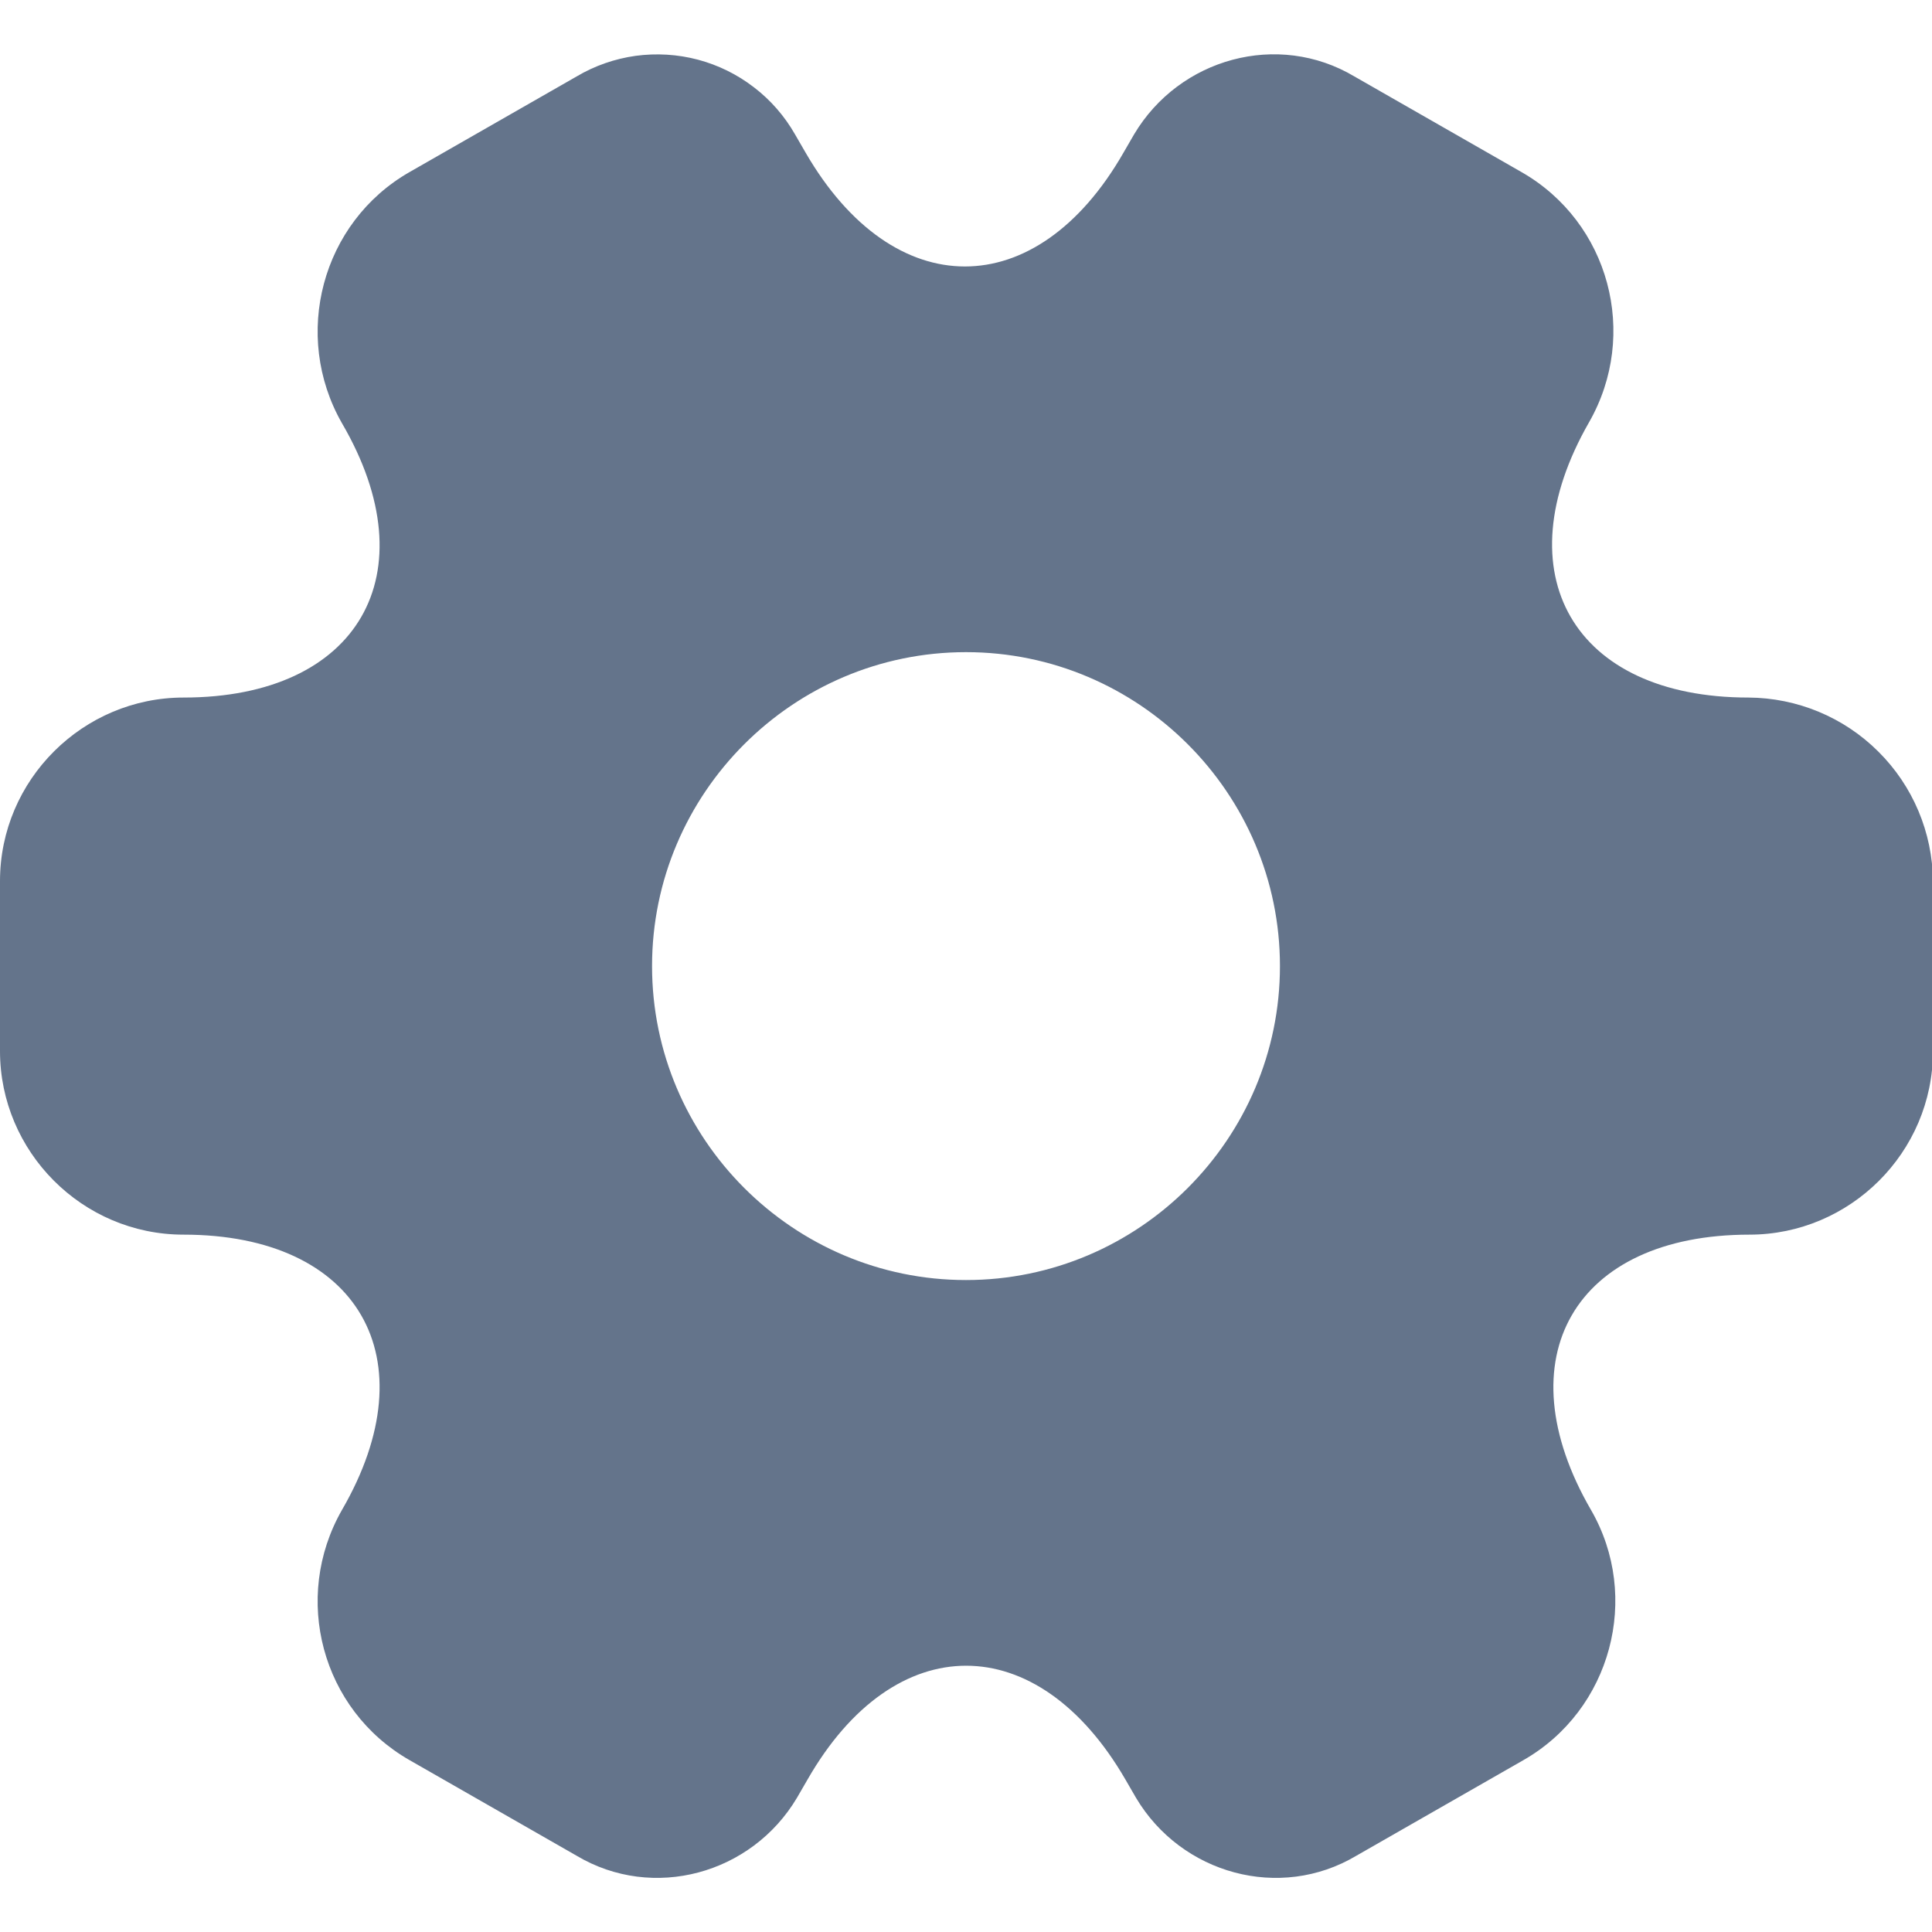 <svg width="20" height="20" viewBox="0 0 20 20" fill="none" xmlns="http://www.w3.org/2000/svg">
<path d="M18.1 7.221C16.29 7.221 15.55 5.941 16.45 4.371C16.97 3.461 16.66 2.301 15.75 1.781L14.02 0.791C13.23 0.321 12.21 0.601 11.74 1.391L11.63 1.581C10.73 3.151 9.25 3.151 8.34 1.581L8.23 1.391C8.122 1.202 7.978 1.036 7.805 0.904C7.633 0.771 7.436 0.674 7.226 0.618C7.015 0.562 6.796 0.549 6.58 0.578C6.365 0.608 6.157 0.68 5.97 0.791L4.24 1.781C3.33 2.301 3.02 3.471 3.54 4.381C4.45 5.941 3.71 7.221 1.9 7.221C0.86 7.221 0 8.071 0 9.121V10.881C0 11.921 0.85 12.781 1.9 12.781C3.71 12.781 4.45 14.061 3.54 15.631C3.02 16.541 3.33 17.701 4.24 18.221L5.97 19.211C6.76 19.681 7.78 19.401 8.25 18.611L8.36 18.421C9.26 16.851 10.74 16.851 11.65 18.421L11.76 18.611C12.23 19.401 13.25 19.681 14.04 19.211L15.77 18.221C16.68 17.701 16.99 16.531 16.47 15.631C15.56 14.061 16.3 12.781 18.11 12.781C19.15 12.781 20.01 11.931 20.01 10.881V9.121C20.005 8.617 19.802 8.135 19.444 7.78C19.087 7.424 18.604 7.224 18.1 7.221ZM10 13.251C8.21 13.251 6.75 11.791 6.75 10.001C6.75 8.211 8.21 6.751 10 6.751C11.79 6.751 13.25 8.211 13.25 10.001C13.25 11.791 11.79 13.251 10 13.251Z" fill="#64748B"/>
</svg>
